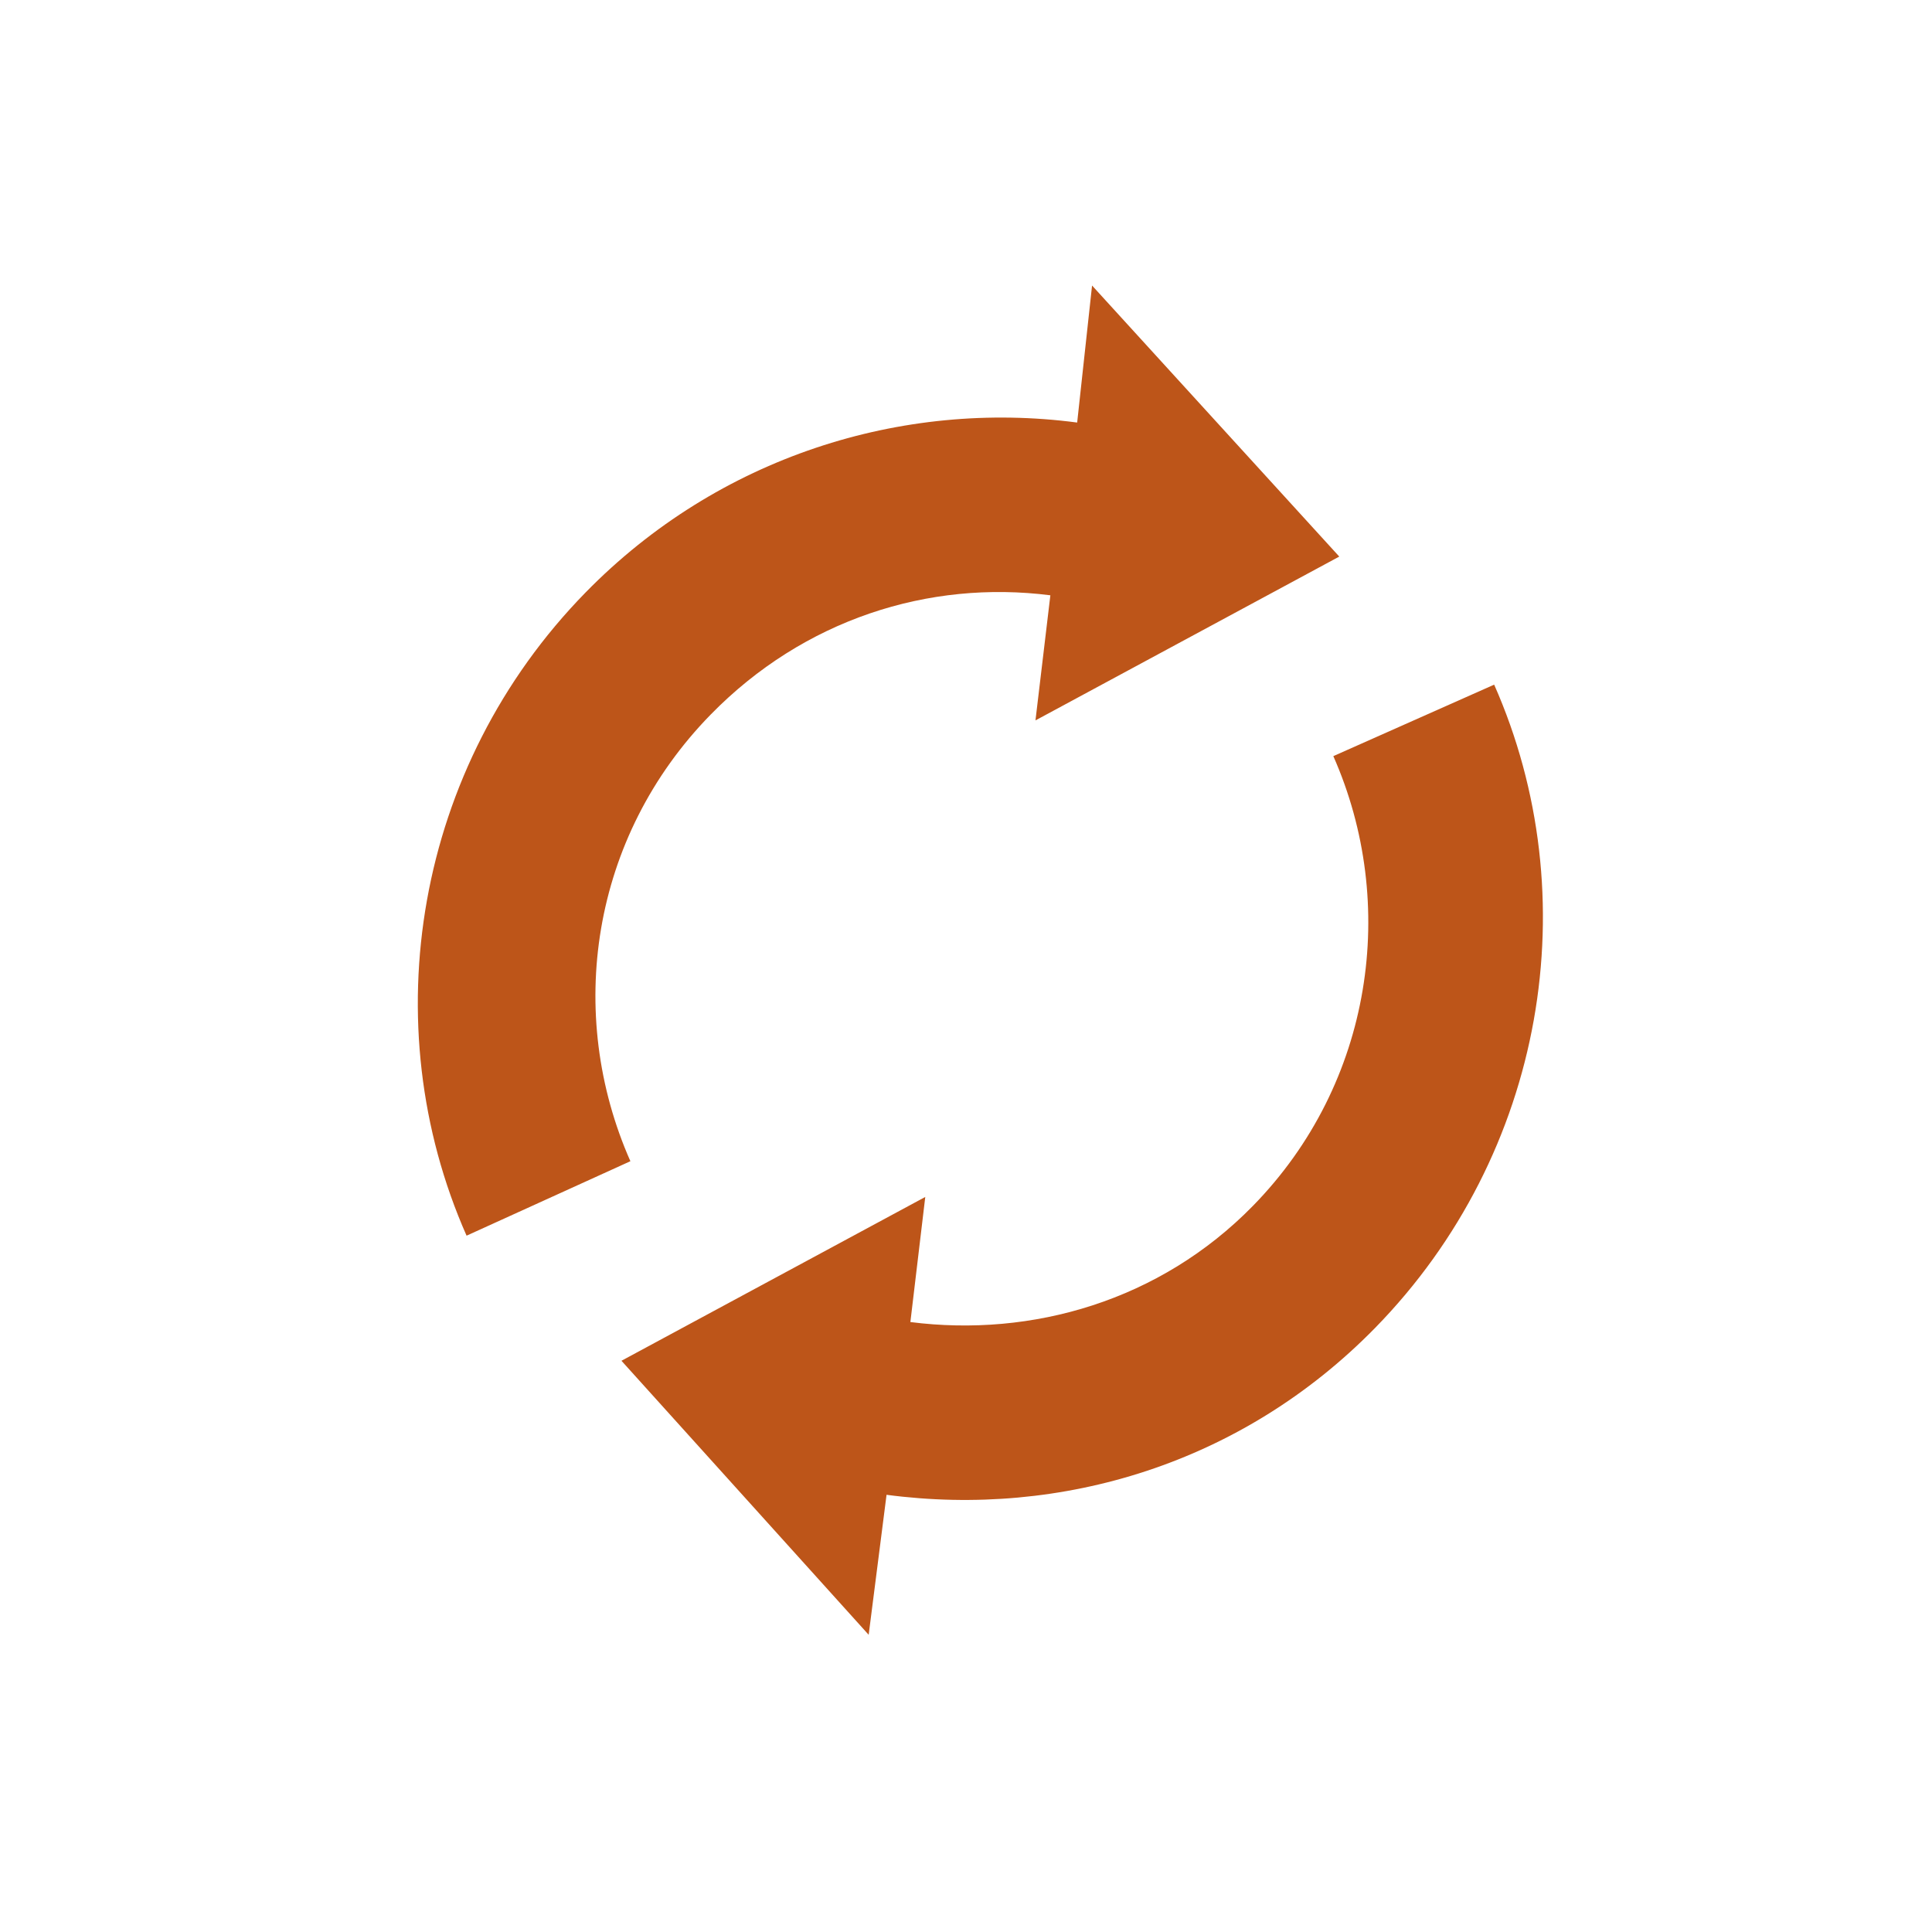 <?xml version="1.0" encoding="UTF-8" standalone="no"?>
<!-- Created with Inkscape (http://www.inkscape.org/) -->

<svg
   xmlns:osb="http://www.openswatchbook.org/uri/2009/osb"
   xmlns:dc="http://purl.org/dc/elements/1.1/"
   xmlns:cc="http://creativecommons.org/ns#"
   xmlns:rdf="http://www.w3.org/1999/02/22-rdf-syntax-ns#"
   xmlns:svg="http://www.w3.org/2000/svg"
   xmlns="http://www.w3.org/2000/svg"
   xmlns:xlink="http://www.w3.org/1999/xlink"
   xmlns:sodipodi="http://sodipodi.sourceforge.net/DTD/sodipodi-0.dtd"
   xmlns:inkscape="http://www.inkscape.org/namespaces/inkscape"
   id="svg2"
   version="1.1"
   inkscape:version="0.48.3.1 r9886"
   width="24"
   height="24"
   sodipodi:docname="updateSimple.svg">
  <defs
     id="defs6">
    <linearGradient
       id="linearGradient5576"
       osb:paint="solid">
      <stop
         style="stop-color:#ffffff;stop-opacity:1;"
         offset="0"
         id="stop5578" />
    </linearGradient>
    <linearGradient
       id="linearGradient5503"
       osb:paint="solid">
      <stop
         style="stop-color:#ffffff;stop-opacity:1;"
         offset="0"
         id="stop5505" />
    </linearGradient>
    <linearGradient
       id="linearGradient3836"
       osb:paint="solid">
      <stop
         style="stop-color:#cdcdcd;stop-opacity:1;"
         offset="0"
         id="stop3838" />
    </linearGradient>
    <linearGradient
       id="linearGradient3954"
       osb:paint="solid">
      <stop
         style="stop-color:#581616;stop-opacity:1;"
         offset="0"
         id="stop3956" />
    </linearGradient>
    <linearGradient
       id="linearGradient4072"
       osb:paint="solid">
      <stop
         style="stop-color:#ffffff;stop-opacity:1;"
         offset="0"
         id="stop4074" />
    </linearGradient>
    <linearGradient
       id="linearGradient4066"
       osb:paint="solid">
      <stop
         style="stop-color:#ffffff;stop-opacity:1;"
         offset="0"
         id="stop4068" />
    </linearGradient>
    <linearGradient
       id="linearGradient4042"
       osb:paint="solid">
      <stop
         style="stop-color:#000000;stop-opacity:1;"
         offset="0"
         id="stop4044" />
    </linearGradient>
    <linearGradient
       id="linearGradient3952"
       osb:paint="solid">
      <stop
         style="stop-color:#ffffff;stop-opacity:1;"
         offset="0"
         id="stop3954" />
    </linearGradient>
    <linearGradient
       id="linearGradient3934"
       osb:paint="solid">
      <stop
         style="stop-color:#000000;stop-opacity:1;"
         offset="0"
         id="stop3936" />
    </linearGradient>
    <linearGradient
       id="linearGradient3926"
       osb:paint="solid">
      <stop
         style="stop-color:#000000;stop-opacity:1;"
         offset="0"
         id="stop3928" />
    </linearGradient>
    <linearGradient
       id="linearGradient3797"
       osb:paint="solid">
      <stop
         style="stop-color:#000000;stop-opacity:1;"
         offset="0"
         id="stop3799" />
    </linearGradient>
    <linearGradient
       id="linearGradient5408">
      <stop
         style="stop-color:#ff5e00;stop-opacity:1;"
         offset="0"
         id="stop5410" />
      <stop
         id="stop5418"
         offset="0.5"
         style="stop-color:#ff5e00;stop-opacity:1;" />
      <stop
         style="stop-color:#ff5e00;stop-opacity:0;"
         offset="1"
         id="stop5412" />
    </linearGradient>
    <linearGradient
       id="linearGradient5360"
       osb:paint="solid">
      <stop
         style="stop-color:#bd5519;stop-opacity:1;"
         offset="0"
         id="stop5362" />
    </linearGradient>
    <linearGradient
       id="linearGradient3916">
      <stop
         style="stop-color:#000000;stop-opacity:1;"
         offset="0"
         id="stop3918" />
      <stop
         style="stop-color:#000000;stop-opacity:0;"
         offset="1"
         id="stop3920" />
    </linearGradient>
    <radialGradient
       inkscape:collect="always"
       xlink:href="#linearGradient5408"
       id="radialGradient5422"
       gradientUnits="userSpaceOnUse"
       gradientTransform="matrix(-0.187,0.982,-2.286,-0.435,741.367,435.653)"
       cx="21.842"
       cy="321.72"
       fx="21.842"
       fy="321.72"
       r="11.86" />
    <radialGradient
       inkscape:collect="always"
       xlink:href="#linearGradient5408"
       id="radialGradient5424"
       gradientUnits="userSpaceOnUse"
       gradientTransform="matrix(-0.187,0.982,-2.286,-0.435,741.367,448.457)"
       cx="21.842"
       cy="321.72"
       fx="21.842"
       fy="321.72"
       r="11.86" />
    <linearGradient
       inkscape:collect="always"
       xlink:href="#linearGradient5360"
       id="linearGradient3801"
       x1="0.375"
       y1="11.812"
       x2="24"
       y2="11.812"
       gradientUnits="userSpaceOnUse"
       gradientTransform="translate(27.673,312.948)" />
    <linearGradient
       id="linearGradient5408-9">
      <stop
         style="stop-color:#ffffff;stop-opacity:1;"
         offset="0"
         id="stop5410-8" />
      <stop
         id="stop3899"
         offset="0.607"
         style="stop-color:#ff6e1a;stop-opacity:1;" />
      <stop
         style="stop-color:#ff5e00;stop-opacity:1;"
         offset="1"
         id="stop5412-9" />
    </linearGradient>
    <linearGradient
       id="linearGradient3829">
      <stop
         style="stop-color:#ff5e00;stop-opacity:1;"
         offset="0"
         id="stop3831" />
      <stop
         id="stop3833"
         offset="0.5"
         style="stop-color:#ff5e00;stop-opacity:1;" />
      <stop
         style="stop-color:#ff5e00;stop-opacity:0;"
         offset="1"
         id="stop3835" />
    </linearGradient>
    <linearGradient
       inkscape:collect="always"
       xlink:href="#linearGradient5360"
       id="linearGradient4002"
       gradientUnits="userSpaceOnUse"
       gradientTransform="matrix(0.99,0,0,0.99,0.102,0.07)"
       x1="0.4"
       y1="6.703"
       x2="21.57"
       y2="6.703" />
    <linearGradient
       inkscape:collect="always"
       xlink:href="#linearGradient5360"
       id="linearGradient4008"
       gradientUnits="userSpaceOnUse"
       gradientTransform="matrix(0.99,0,0,0.99,0.102,0.07)"
       x1="16.111"
       y1="7.094"
       x2="24.017"
       y2="7.094" />
    <linearGradient
       inkscape:collect="always"
       xlink:href="#linearGradient5360"
       id="linearGradient4010"
       gradientUnits="userSpaceOnUse"
       gradientTransform="matrix(1.301,0,0,1.301,-7.004,-3.795)"
       x1="17.73"
       y1="8.373"
       x2="23.751"
       y2="8.373" />
    <linearGradient
       inkscape:collect="always"
       xlink:href="#linearGradient5360"
       id="linearGradient4028"
       gradientUnits="userSpaceOnUse"
       gradientTransform="matrix(0.99,0,0,0.99,0.102,0.07)"
       x1="0.4"
       y1="6.703"
       x2="21.57"
       y2="6.703" />
    <linearGradient
       inkscape:collect="always"
       xlink:href="#linearGradient5360"
       id="linearGradient4032"
       gradientUnits="userSpaceOnUse"
       gradientTransform="matrix(1.301,0,0,1.301,-7.004,-3.795)"
       x1="17.73"
       y1="8.373"
       x2="23.751"
       y2="8.373" />
    <linearGradient
       inkscape:collect="always"
       xlink:href="#linearGradient5360"
       id="linearGradient4070"
       x1="0.082"
       y1="17.01"
       x2="19.182"
       y2="17.01"
       gradientUnits="userSpaceOnUse" />
    <linearGradient
       inkscape:collect="always"
       xlink:href="#linearGradient5360"
       id="linearGradient4076"
       x1="-1.402"
       y1="16.671"
       x2="4.881"
       y2="16.671"
       gradientUnits="userSpaceOnUse" />
    <linearGradient
       inkscape:collect="always"
       xlink:href="#linearGradient5360"
       id="linearGradient4094"
       gradientUnits="userSpaceOnUse"
       x1="0.082"
       y1="17.01"
       x2="19.182"
       y2="17.01" />
    <linearGradient
       inkscape:collect="always"
       xlink:href="#linearGradient5360"
       id="linearGradient4096"
       gradientUnits="userSpaceOnUse"
       x1="-1.402"
       y1="16.671"
       x2="4.881"
       y2="16.671" />
    <linearGradient
       inkscape:collect="always"
       xlink:href="#linearGradient5360"
       id="linearGradient4104"
       gradientUnits="userSpaceOnUse"
       x1="0.082"
       y1="17.01"
       x2="19.182"
       y2="17.01" />
    <linearGradient
       inkscape:collect="always"
       xlink:href="#linearGradient5360"
       id="linearGradient4106"
       gradientUnits="userSpaceOnUse"
       x1="-1.402"
       y1="16.671"
       x2="4.881"
       y2="16.671" />
    <linearGradient
       id="linearGradient5360-5"
       osb:paint="solid">
      <stop
         style="stop-color:#d64f00;stop-opacity:1;"
         offset="0"
         id="stop5362-5" />
    </linearGradient>
    <linearGradient
       inkscape:collect="always"
       xlink:href="#linearGradient5360-5"
       id="linearGradient4106-8"
       gradientUnits="userSpaceOnUse"
       x1="-1.402"
       y1="16.671"
       x2="4.881"
       y2="16.671" />
    <linearGradient
       id="linearGradient3068"
       osb:paint="solid">
      <stop
         style="stop-color:#d64f00;stop-opacity:1;"
         offset="0"
         id="stop3070" />
    </linearGradient>
    <linearGradient
       inkscape:collect="always"
       xlink:href="#linearGradient5360-0"
       id="linearGradient3801-3"
       x1="0.375"
       y1="11.812"
       x2="24"
       y2="11.812"
       gradientUnits="userSpaceOnUse" />
    <linearGradient
       id="linearGradient5360-0"
       osb:paint="solid">
      <stop
         style="stop-color:#d64f00;stop-opacity:1;"
         offset="0"
         id="stop5362-6" />
    </linearGradient>
    <linearGradient
       y2="11.812"
       x2="24"
       y1="11.812"
       x1="0.375"
       gradientUnits="userSpaceOnUse"
       id="linearGradient3937"
       xlink:href="#linearGradient3954"
       inkscape:collect="always"
       gradientTransform="translate(27.242,0.918)" />
    <linearGradient
       inkscape:collect="always"
       xlink:href="#linearGradient3954"
       id="linearGradient3958"
       x1="7.961"
       y1="18.263"
       x2="17.901"
       y2="18.263"
       gradientUnits="userSpaceOnUse" />
    <linearGradient
       inkscape:collect="always"
       xlink:href="#linearGradient5360"
       id="linearGradient3962"
       gradientUnits="userSpaceOnUse"
       gradientTransform="matrix(-0.99,0,0,-0.99,23.846,24.362)"
       x1="0.4"
       y1="6.703"
       x2="21.57"
       y2="6.703" />
    <linearGradient
       inkscape:collect="always"
       xlink:href="#linearGradient5360"
       id="linearGradient3966"
       gradientUnits="userSpaceOnUse"
       gradientTransform="matrix(-0.99,0,0,-0.99,23.897,24.311)"
       x1="16.111"
       y1="7.094"
       x2="24.017"
       y2="7.094" />
    <linearGradient
       inkscape:collect="always"
       xlink:href="#linearGradient5360"
       id="linearGradient3968"
       gradientUnits="userSpaceOnUse"
       gradientTransform="matrix(-1.301,0,0,-1.301,31.002,28.177)"
       x1="17.73"
       y1="8.373"
       x2="23.751"
       y2="8.373" />
    <linearGradient
       inkscape:collect="always"
       xlink:href="#linearGradient3954"
       id="linearGradient3980"
       gradientUnits="userSpaceOnUse"
       x1="7.961"
       y1="18.263"
       x2="17.901"
       y2="18.263" />
    <linearGradient
       inkscape:collect="always"
       xlink:href="#linearGradient5360-6"
       id="linearGradient3927-5"
       gradientUnits="userSpaceOnUse"
       gradientTransform="translate(-0.163,0.095)"
       x1="0.037"
       y1="11.972"
       x2="24.386"
       y2="11.972" />
    <linearGradient
       id="linearGradient5360-6"
       osb:paint="solid">
      <stop
         style="stop-color:#bd5519;stop-opacity:1;"
         offset="0"
         id="stop5362-7" />
    </linearGradient>
    <linearGradient
       inkscape:collect="always"
       xlink:href="#linearGradient5360-6-8"
       id="linearGradient5507-9"
       x1="-3.051"
       y1="3.817"
       x2="10.853"
       y2="3.817"
       gradientUnits="userSpaceOnUse" />
    <linearGradient
       id="linearGradient5360-6-8"
       osb:paint="solid">
      <stop
         style="stop-color:#bd5519;stop-opacity:1;"
         offset="0"
         id="stop5362-7-5" />
    </linearGradient>
    <linearGradient
       y2="11.972"
       x2="24.386"
       y1="11.972"
       x1="0.037"
       gradientTransform="matrix(0.569,0,0,0.569,10.286,-0.072)"
       gradientUnits="userSpaceOnUse"
       id="linearGradient4016-4"
       xlink:href="#linearGradient5360-6-0"
       inkscape:collect="always" />
    <linearGradient
       id="linearGradient5360-6-0"
       osb:paint="solid">
      <stop
         style="stop-color:#bd5519;stop-opacity:1;"
         offset="0"
         id="stop5362-7-7" />
    </linearGradient>
    <linearGradient
       inkscape:collect="always"
       xlink:href="#linearGradient5360-6-0"
       id="linearGradient5580"
       x1="-1.3"
       y1="10.996"
       x2="24.552"
       y2="10.996"
       gradientUnits="userSpaceOnUse" />
    <linearGradient
       y2="11.972"
       x2="24.386"
       y1="11.972"
       x1="0.037"
       gradientTransform="matrix(0.569,0,0,0.569,10.164,24.002)"
       gradientUnits="userSpaceOnUse"
       id="linearGradient5557-9"
       xlink:href="#linearGradient5360-6-0-1"
       inkscape:collect="always" />
    <linearGradient
       id="linearGradient5360-6-0-1"
       osb:paint="solid">
      <stop
         style="stop-color:#bd5519;stop-opacity:1;"
         offset="0"
         id="stop5362-7-7-4" />
    </linearGradient>
    <linearGradient
       id="linearGradient5600"
       osb:paint="solid">
      <stop
         style="stop-color:#bd5519;stop-opacity:1;"
         offset="0"
         id="stop5602" />
    </linearGradient>
    <linearGradient
       y2="11.972"
       x2="24.386"
       y1="11.972"
       x1="0.037"
       gradientTransform="matrix(0.643,0,0,0.643,9.433,0.303)"
       gradientUnits="userSpaceOnUse"
       id="linearGradient5606"
       xlink:href="#linearGradient5360-6-0-1"
       inkscape:collect="always" />
    <linearGradient
       inkscape:collect="always"
       xlink:href="#linearGradient5360-6-0-1"
       id="linearGradient5634"
       gradientUnits="userSpaceOnUse"
       gradientTransform="matrix(-0.643,0,0,-0.643,25.285,15.333)"
       x1="0.037"
       y1="11.972"
       x2="24.386"
       y2="11.972" />
    <linearGradient
       inkscape:collect="always"
       xlink:href="#linearGradient5360-6-0-1"
       id="linearGradient5648"
       gradientUnits="userSpaceOnUse"
       gradientTransform="matrix(-0.588,0,0,-0.588,24.9,14.478)"
       x1="0.037"
       y1="11.972"
       x2="24.386"
       y2="11.972" />
    <linearGradient
       inkscape:collect="always"
       xlink:href="#linearGradient5360-6-0-1"
       id="linearGradient5650"
       gradientUnits="userSpaceOnUse"
       gradientTransform="matrix(0.588,0,0,0.588,10.391,0.721)"
       x1="0.037"
       y1="11.972"
       x2="24.386"
       y2="11.972" />
    <linearGradient
       inkscape:collect="always"
       xlink:href="#linearGradient5360-6-0"
       id="linearGradient5652"
       gradientUnits="userSpaceOnUse"
       x1="-1.3"
       y1="10.996"
       x2="24.552"
       y2="10.996" />
    <linearGradient
       inkscape:collect="always"
       xlink:href="#linearGradient5360-6-0"
       id="linearGradient5655"
       gradientUnits="userSpaceOnUse"
       x1="-1.3"
       y1="10.996"
       x2="24.552"
       y2="10.996" />
    <linearGradient
       inkscape:collect="always"
       xlink:href="#linearGradient5360-6-0"
       id="linearGradient5666"
       gradientUnits="userSpaceOnUse"
       x1="-1.3"
       y1="10.996"
       x2="24.552"
       y2="10.996"
       gradientTransform="matrix(1.184,0,0,1.184,-8.707,315.918)" />
  </defs>
  <sodipodi:namedview
     pagecolor="#ffffff"
     bordercolor="#666666"
     borderopacity="1"
     objecttolerance="10"
     gridtolerance="10"
     guidetolerance="10"
     inkscape:pageopacity="0"
     inkscape:pageshadow="2"
     inkscape:window-width="2560"
     inkscape:window-height="1545"
     id="namedview4"
     showgrid="false"
     inkscape:zoom="19.224466"
     inkscape:cx="27.400381"
     inkscape:cy="10.774519"
     inkscape:window-x="-2"
     inkscape:window-y="-3"
     inkscape:window-maximized="1"
     inkscape:current-layer="layer2" />
  <g
     inkscape:groupmode="layer"
     id="layer2"
     inkscape:label="band"
     transform="translate(0,-313)"
     style="display:inline">
    <g
       id="layer5"
       inkscape:label="paths"
       style="display:inline"
       transform="translate(632.038,556.635)" />
    <path
       style="fill:url(#linearGradient5666);fill-opacity:1;stroke:none"
       d="m 13.566,316.547 3.071,3.367 -3.774,2.035 0.185,-1.554 c -1.513,-0.193 -3.064,0.301 -4.218,1.48 -1.494,1.526 -1.808,3.72 -0.999,5.55 l -2.035,0.925 c -1.162,-2.627 -0.643,-5.823 1.48,-7.992 1.649,-1.684 3.929,-2.396 6.105,-2.109 z m 4.995,4.958 c 1.162,2.627 0.643,5.823 -1.48,7.992 -1.649,1.684 -3.892,2.359 -6.068,2.072 l -0.222,1.739 -3.071,-3.404 3.774,-2.035 -0.185,1.554 c 1.513,0.193 3.101,-0.264 4.255,-1.443 1.494,-1.526 1.808,-3.757 0.999,-5.587 z"
       id="path5574"
       inkscape:connector-curvature="0"
       sodipodi:nodetypes="ccccsccscccscccccscc" />
  </g>
</svg>
